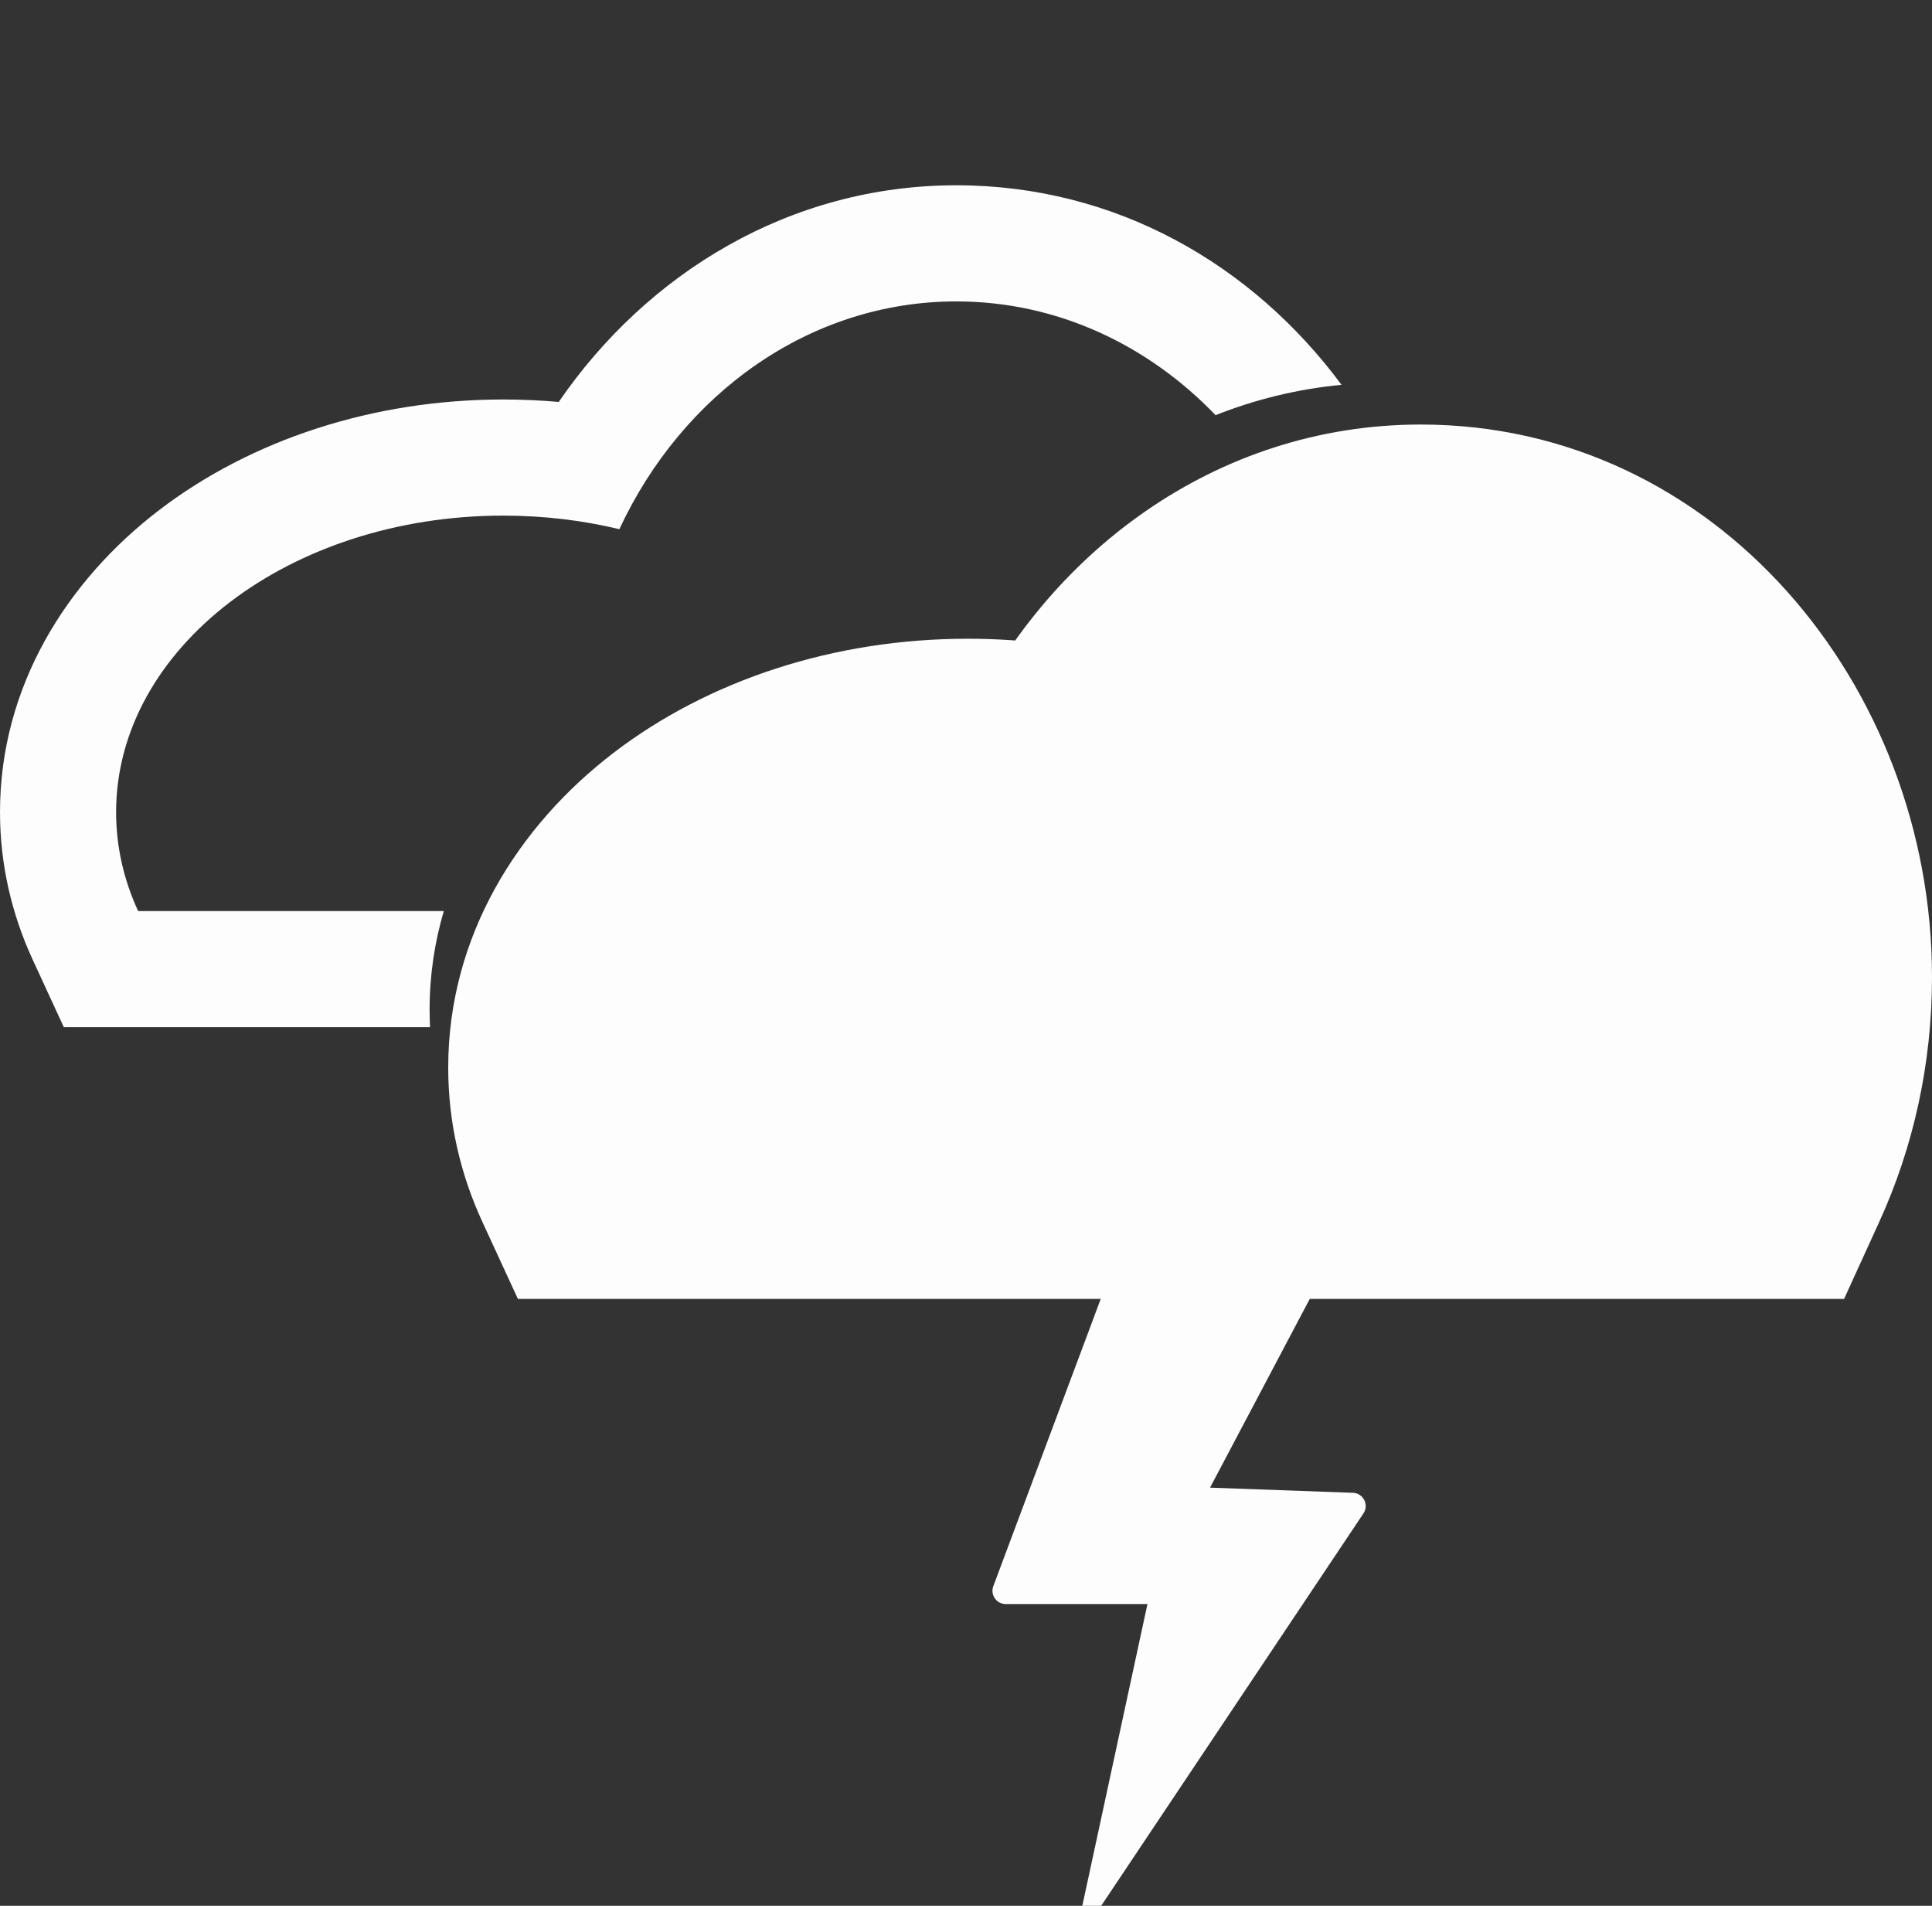 <svg width="146" height="144" viewBox="0 0 146 144" fill="none" xmlns="http://www.w3.org/2000/svg">
<rect x="0" y="0" width="146" height="144" fill="#333333" stroke="none"/>
<path fill-rule="evenodd" clip-rule="evenodd" d="M45.536 88.142H132.93C134.893 83.84 136 78.976 136 73.825C136 56.291 123.18 42.077 107.365 42.077C96.276 42.077 86.659 49.066 81.902 59.288C79.132 58.621 76.185 58.262 73.128 58.262C56.97 58.262 43.871 68.296 43.871 80.672C43.871 83.291 44.458 85.805 45.536 88.142Z" fill="#FDFDFD"/>
<path d="M45.536 88.142L36.456 92.332L39.137 98.142H45.536V88.142ZM132.93 88.142V98.142H139.357L142.026 92.295L132.93 88.142ZM81.902 59.288L79.564 69.01L87.517 70.923L90.968 63.507L81.902 59.288ZM45.536 98.142H132.93V78.142H45.536V98.142ZM142.026 92.295C144.584 86.693 146 80.412 146 73.825H126C126 77.539 125.203 80.987 123.833 83.989L142.026 92.295ZM146 73.825C146 51.764 129.648 32.077 107.365 32.077V52.077C116.711 52.077 126 60.818 126 73.825H146ZM107.365 32.077C91.83 32.077 78.985 41.855 72.836 55.068L90.968 63.507C94.333 56.277 100.722 52.077 107.365 52.077V32.077ZM84.24 49.565C80.699 48.713 76.967 48.262 73.128 48.262V68.262C75.403 68.262 77.566 68.53 79.564 69.01L84.24 49.565ZM73.128 48.262C63.045 48.262 53.547 51.382 46.36 56.887C39.162 62.4 33.871 70.721 33.871 80.672H53.871C53.871 78.247 55.13 75.362 58.521 72.765C61.922 70.16 67.053 68.262 73.128 68.262V48.262ZM33.871 80.672C33.871 84.814 34.804 88.752 36.456 92.332L54.616 83.952C54.111 82.859 53.871 81.769 53.871 80.672H33.871Z" fill="#FDFDFD"/>
<path fill-rule="evenodd" clip-rule="evenodd" d="M2.472 72.515L4.824 77.613H10.439H32.498C32.476 77.173 32.465 76.73 32.465 76.285C32.465 73.682 32.844 71.192 33.539 68.839H10.439C9.361 66.502 8.774 63.988 8.774 61.369C8.774 48.992 21.873 38.959 38.031 38.959C41.088 38.959 44.035 39.318 46.805 39.984C51.562 29.763 61.179 22.774 72.268 22.774C79.848 22.774 86.739 26.039 91.861 31.369C94.853 30.183 98.041 29.394 101.378 29.075C94.656 20.002 84.342 14 72.268 14C59.691 14 48.901 20.643 42.223 30.37C40.844 30.248 39.445 30.185 38.031 30.185C28.194 30.185 18.964 33.229 12.008 38.557C5.044 43.891 0 51.879 0 61.369C0 65.324 0.891 69.088 2.472 72.515ZM106.302 37.737C105.782 37.706 105.259 37.69 104.733 37.69C102.111 37.69 99.571 38.081 97.158 38.813C99.541 43.445 100.903 48.807 100.903 54.521C100.903 59.672 99.796 64.537 97.833 68.839H42.893C41.822 71.168 41.239 73.675 41.239 76.285C41.239 76.731 41.256 77.174 41.289 77.613H97.833H103.472L105.814 72.483C108.299 67.04 109.677 60.933 109.677 54.521C109.677 48.626 108.481 42.918 106.302 37.737Z" fill="#FDFDFD"/>
<path fill-rule="evenodd" clip-rule="evenodd" d="M88.043 87C87.626 87 87.253 87.259 87.106 87.65L75.064 119.85C74.82 120.503 75.303 121.2 76.001 121.2H86.712L81.789 144H83.215L103.036 114.349C103.471 113.698 103.024 112.822 102.241 112.794L91.442 112.404L104.091 88.467C104.443 87.801 103.96 87 103.207 87H88.043Z" fill="#FDFDFD"/>
</svg>
